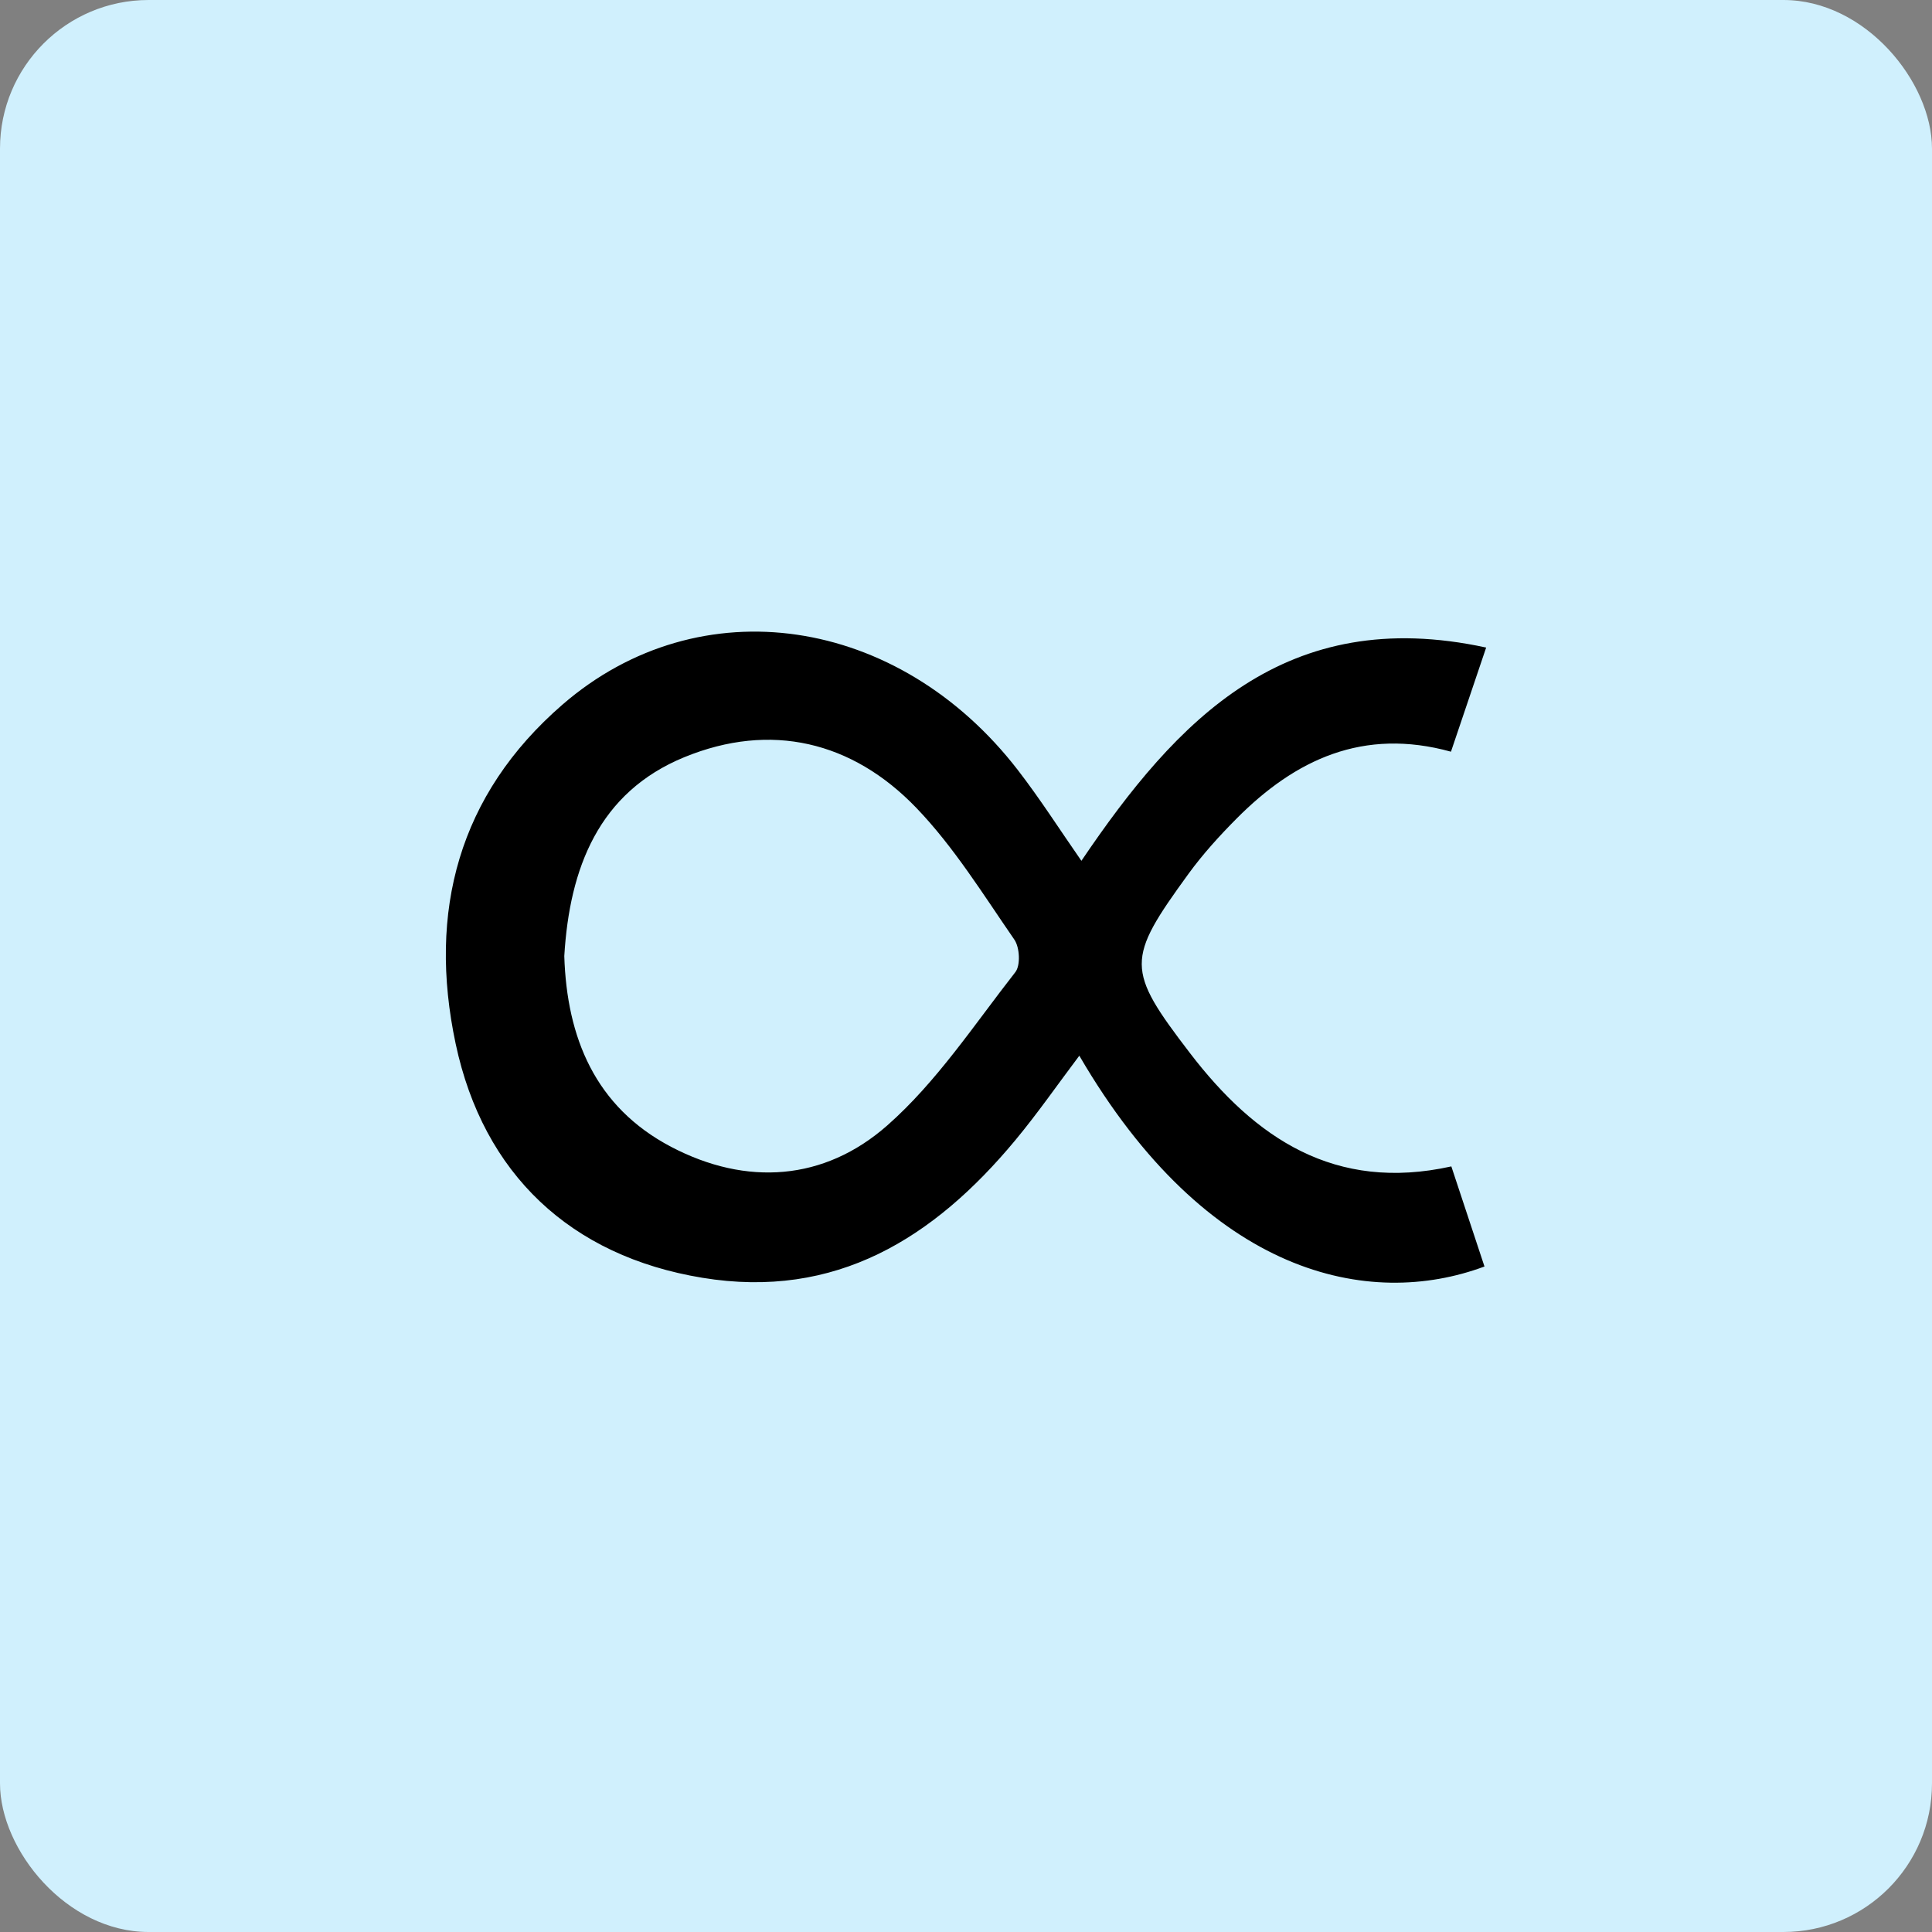 <svg width="52" height="52" viewBox="0 0 52 52" fill="none" xmlns="http://www.w3.org/2000/svg">
<rect x="0" y="0" width="52" height="52" fill="#808080" stroke="none"/>
<rect width="52" height="52" rx="4" fill="#D0F0FD"/>
<path d="M29.106 23.169C31.676 19.371 34.604 16.259 40 17.429C39.662 18.43 39.365 19.306 39.053 20.232C36.694 19.58 34.864 20.441 33.285 22.03C32.822 22.496 32.375 22.988 31.989 23.518C30.309 25.829 30.299 26.087 32.029 28.345C33.777 30.628 35.924 32.09 39.063 31.394C39.371 32.325 39.663 33.209 39.955 34.088C36.851 35.245 32.503 34.343 29.05 28.414C28.464 29.192 27.927 29.967 27.327 30.689C25.139 33.323 22.497 34.984 18.9 34.391C15.361 33.809 13.009 31.601 12.264 28.093C11.509 24.533 12.343 21.387 15.14 18.964C18.837 15.762 24.183 16.563 27.397 20.728C27.996 21.504 28.525 22.334 29.106 23.169H29.106ZM15.188 25.733C15.256 27.928 16.02 29.794 18.063 30.867C20.093 31.932 22.186 31.783 23.879 30.293C25.211 29.121 26.222 27.579 27.328 26.165C27.471 25.983 27.446 25.499 27.302 25.291C26.465 24.079 25.679 22.802 24.667 21.748C22.938 19.947 20.741 19.429 18.423 20.378C16.114 21.324 15.329 23.365 15.188 25.733L15.188 25.733Z" fill="black"/>
</svg>
